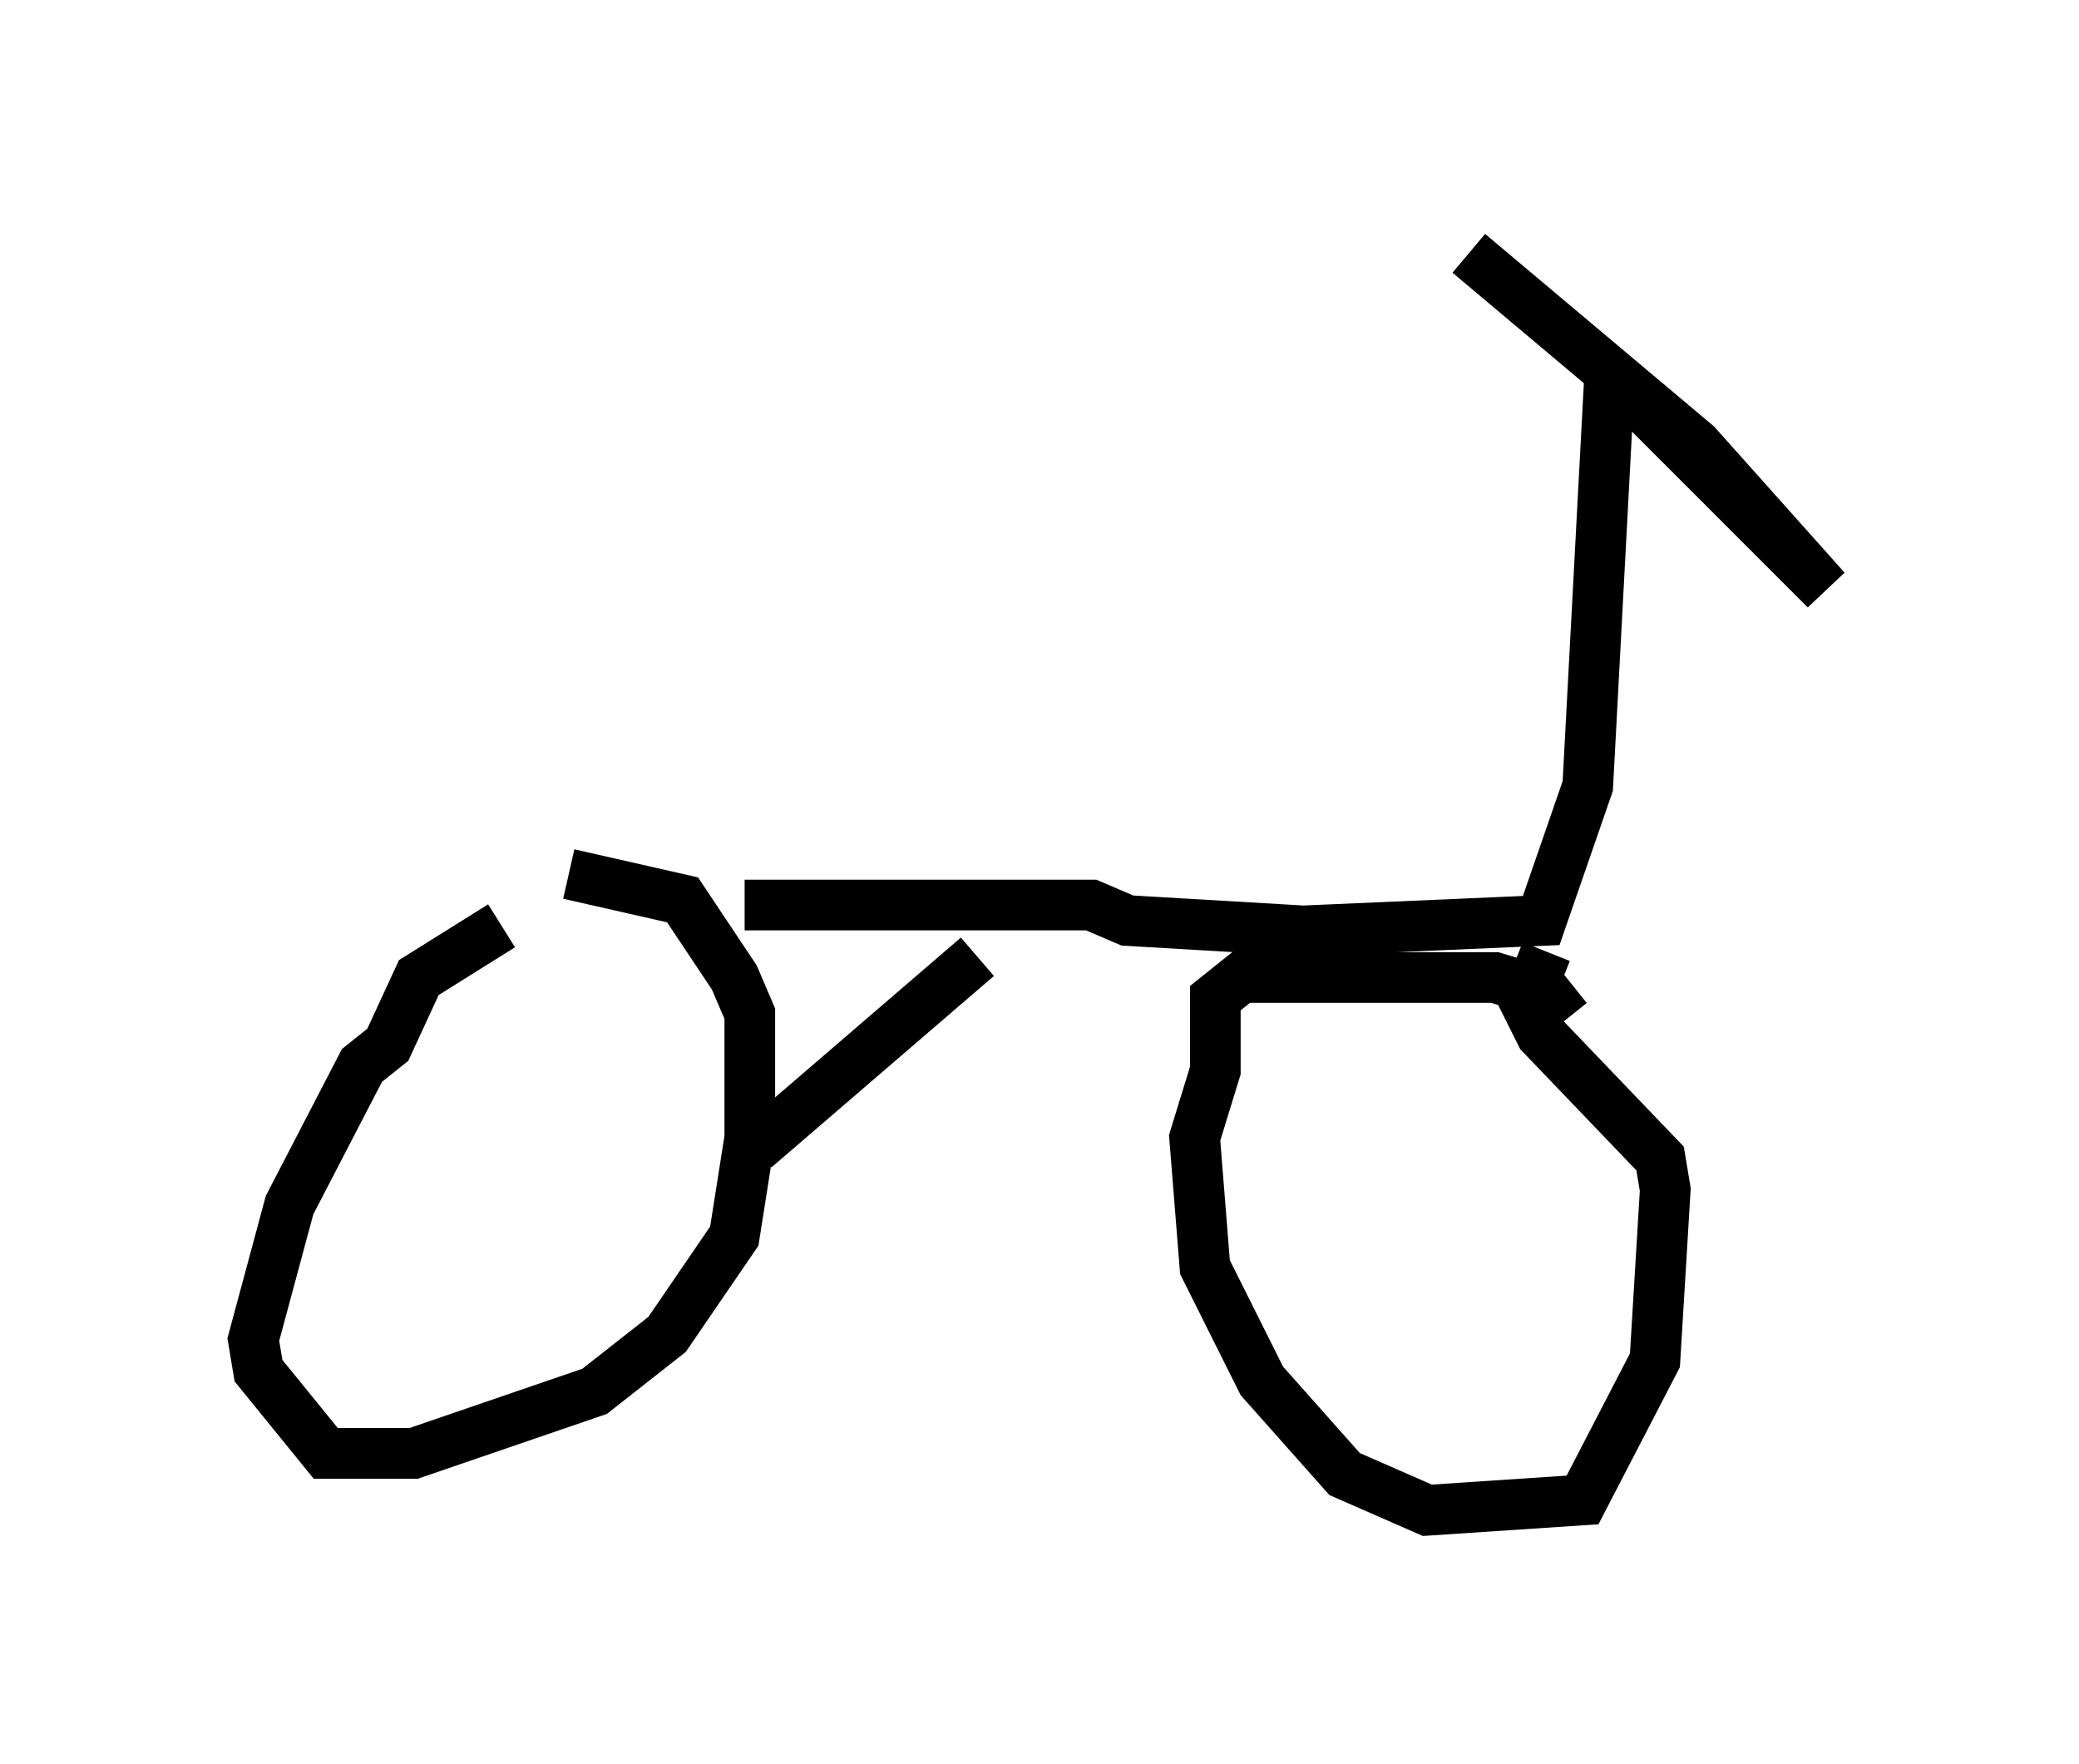 <?xml version="1.0" encoding="utf-8" ?>
<svg baseProfile="full" height="34.807" version="1.1" width="41.034" xmlns="http://www.w3.org/2000/svg" xmlns:ev="http://www.w3.org/2001/xml-events" xmlns:xlink="http://www.w3.org/1999/xlink"><defs /><rect fill="white" height="34.807" width="41.034" x="0" y="0" /><path d="M12.452, 18.067 m-2.552, 0.204 l-1.633, 1.021 -0.613, 1.327 l-0.51, 0.408 -1.429, 2.756 l-0.715, 2.654 0.102, 0.613 l1.327, 1.633 1.735, 0.0 l3.573, -1.225 1.429, -1.123 l1.327, -1.94 0.306, -1.94 l0.0, -2.45 -0.306, -0.715 l-1.021, -1.531 -2.246, -0.51 m19.702, 2.858 l-0.408, -0.51 -1.021, -0.306 l-5.002, 0.0 -0.51, 0.408 l0.0, 1.429 -0.408, 1.327 l0.204, 2.552 1.123, 2.246 l1.633, 1.838 1.633, 0.715 l3.063, -0.204 1.429, -2.756 l0.204, -3.369 -0.102, -0.613 l-2.348, -2.45 -0.306, -0.613 l0.408, -1.021 m-15.619, 3.879 l4.39, -3.777 m-4.594, -1.021 l6.84, 0.0 0.715, 0.306 l3.471, 0.204 4.696, -0.204 l0.919, -2.654 0.408, -7.656 l0.613, 0.102 3.675, 3.675 l-2.552, -2.858 -4.492, -3.777 " fill="none" stroke="black" stroke-width="1" /></svg>